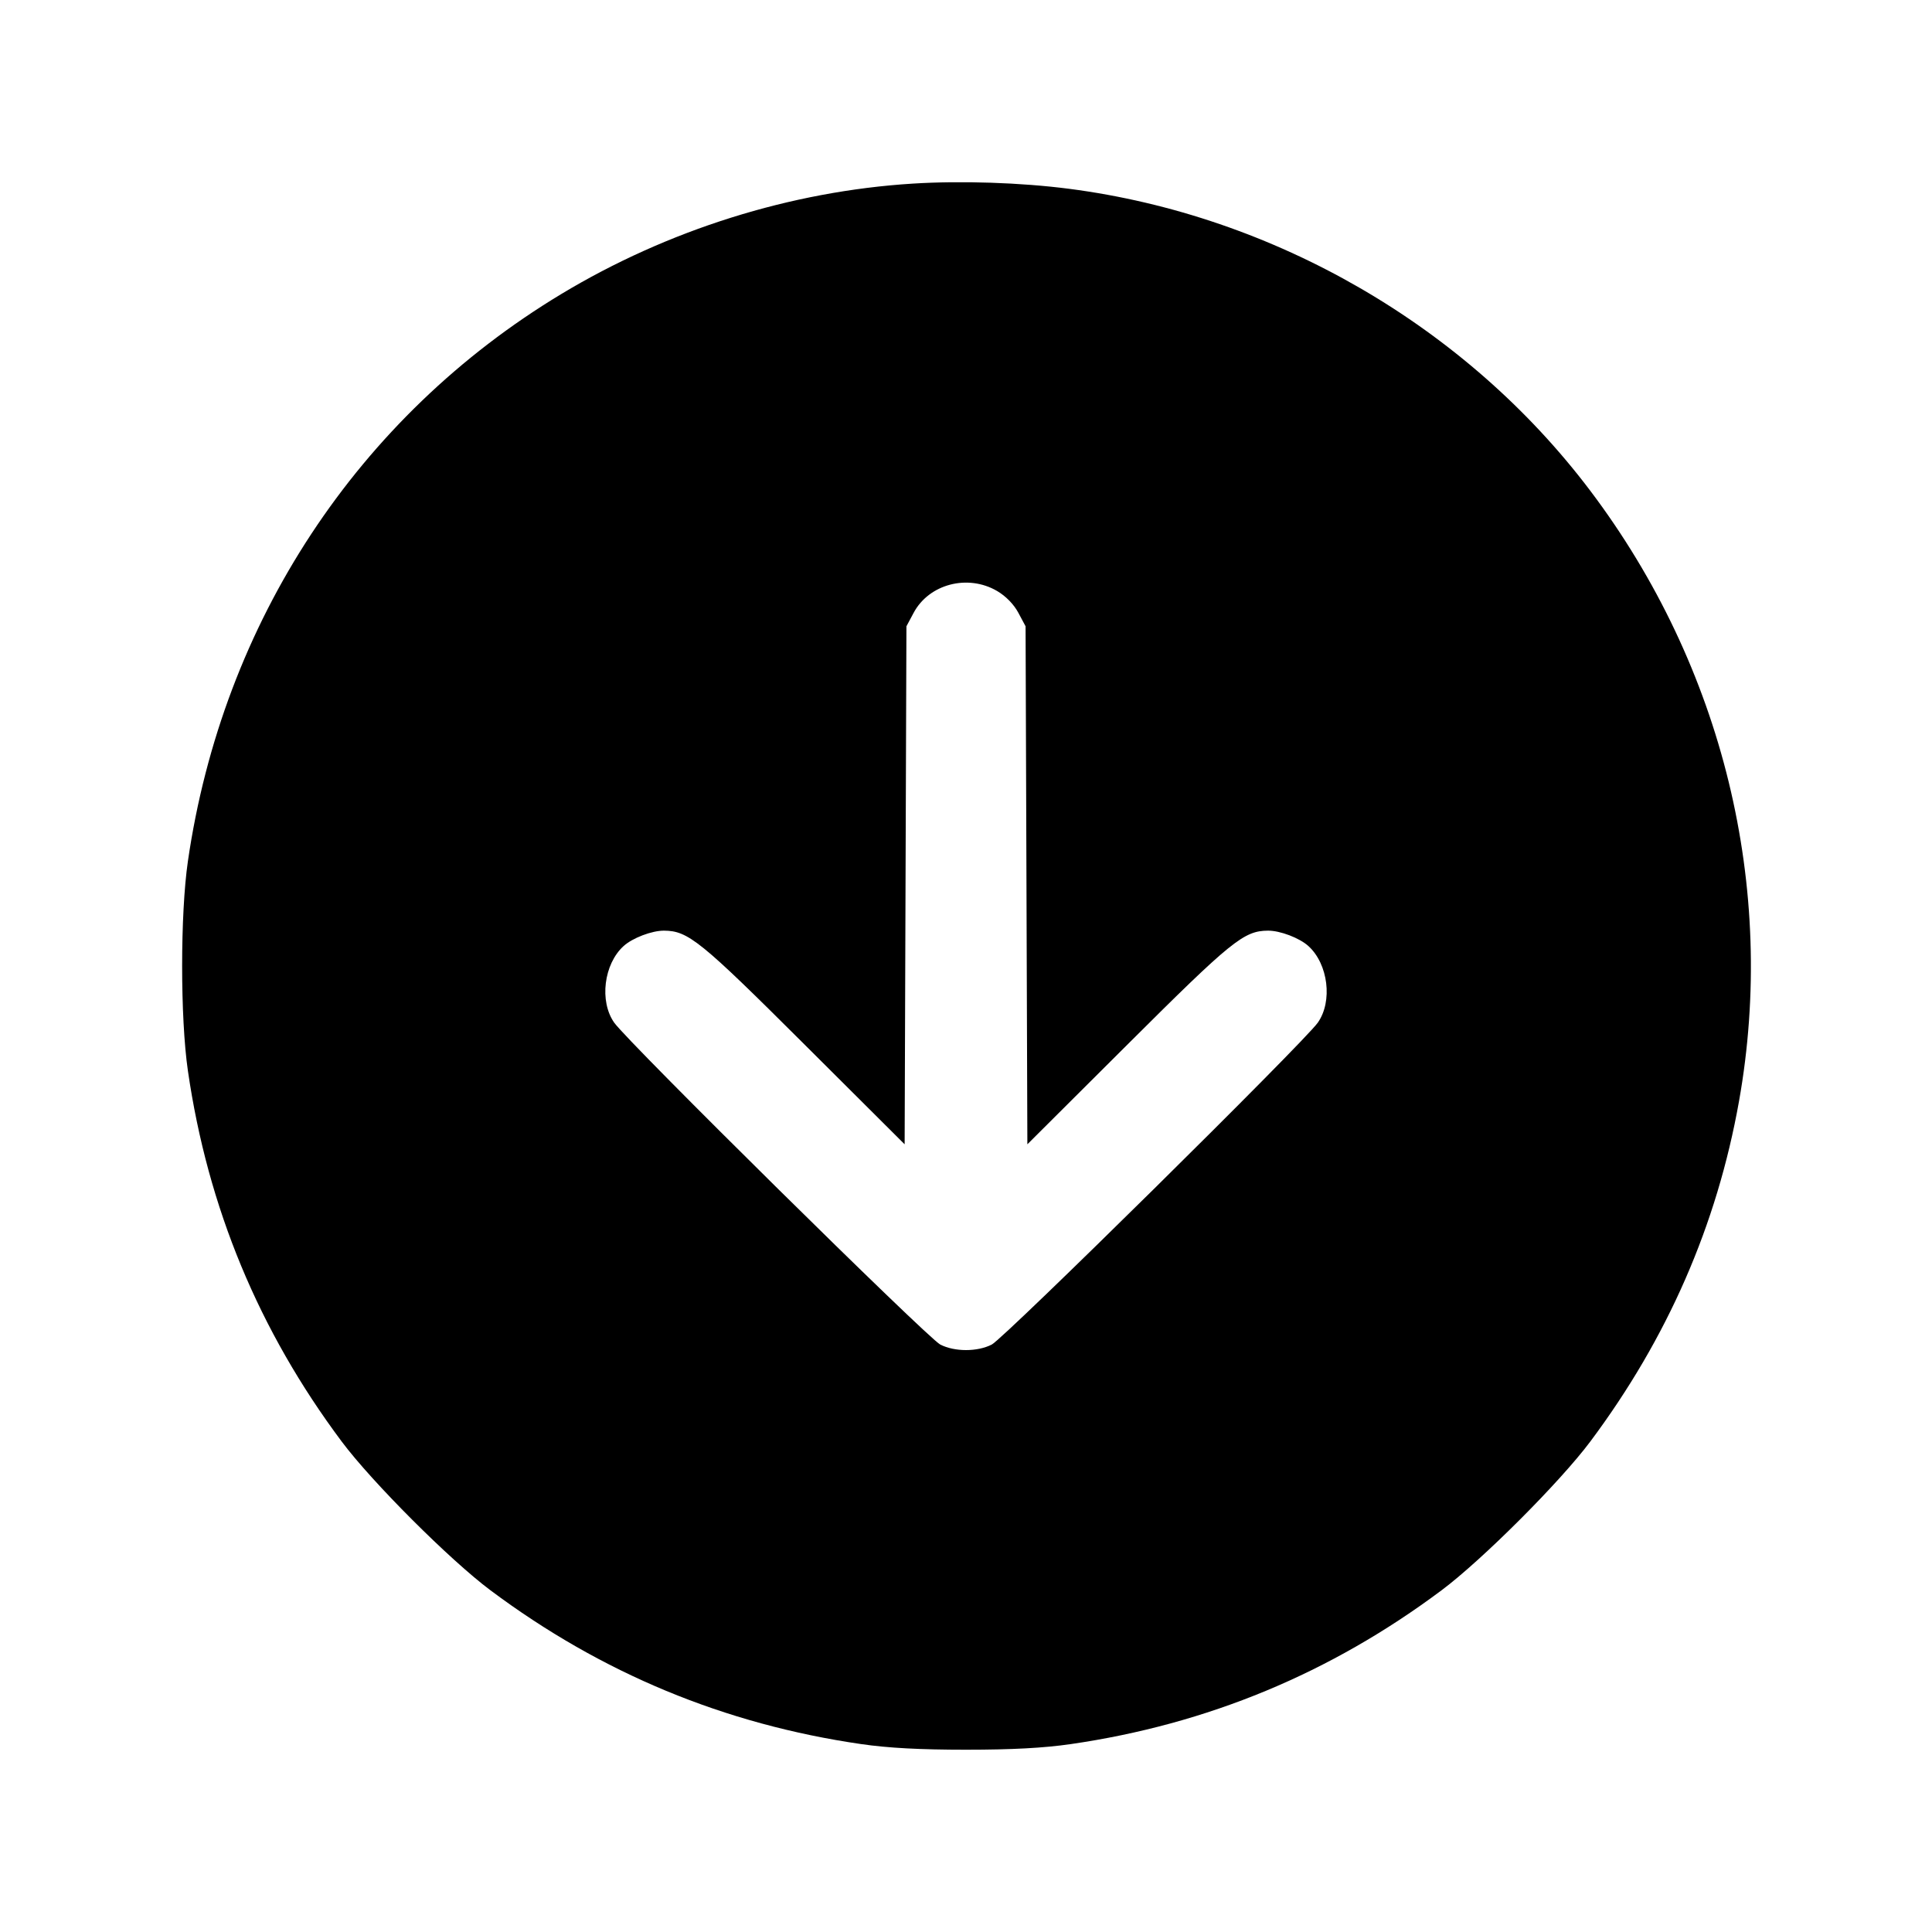 <svg xmlns="http://www.w3.org/2000/svg" width="512" height="512"><path d="M241.92 48.656c-32.351 2.022-64.984 12.273-93.189 29.276-53.917 32.501-89.753 86.952-98.941 150.335-2.03 14.002-2.03 41.464 0 55.466 5.257 36.266 18.79 68.894 40.768 98.296 8.04 10.755 28.658 31.373 39.413 39.413 29.402 21.978 62.03 35.511 98.296 40.768 7.099 1.029 15.606 1.485 27.733 1.485s20.634-.456 27.733-1.485c36.266-5.257 68.894-18.79 98.296-40.768 10.755-8.04 31.373-28.658 39.413-39.413 20.459-27.37 33.566-57.361 39.414-90.189 10.068-56.519-4.22-115.167-39.415-161.788-32.853-43.518-83.69-72.968-138.134-80.021-12.74-1.65-28.565-2.176-41.387-1.375m22.326 107.967c2.312 1.355 4.425 3.52 5.622 5.76l1.919 3.59.238 68.639.237 68.638 26.648-26.56c27.504-27.414 30.716-30.015 37.117-30.058 3.208-.021 8.332 1.926 10.699 4.067 5.27 4.766 6.488 14.664 2.501 20.319-3.684 5.225-83.063 83.594-86.4 85.301-3.823 1.955-9.835 1.954-13.654-.003-3.34-1.712-82.721-80.08-86.4-85.298-3.987-5.655-2.769-15.553 2.501-20.319 2.367-2.141 7.491-4.088 10.699-4.067 6.401.043 9.613 2.644 37.117 30.058l26.648 26.56.237-68.638.238-68.639 1.91-3.572c4.087-7.646 14.358-10.328 22.123-5.778" fill-rule="evenodd"/></svg>